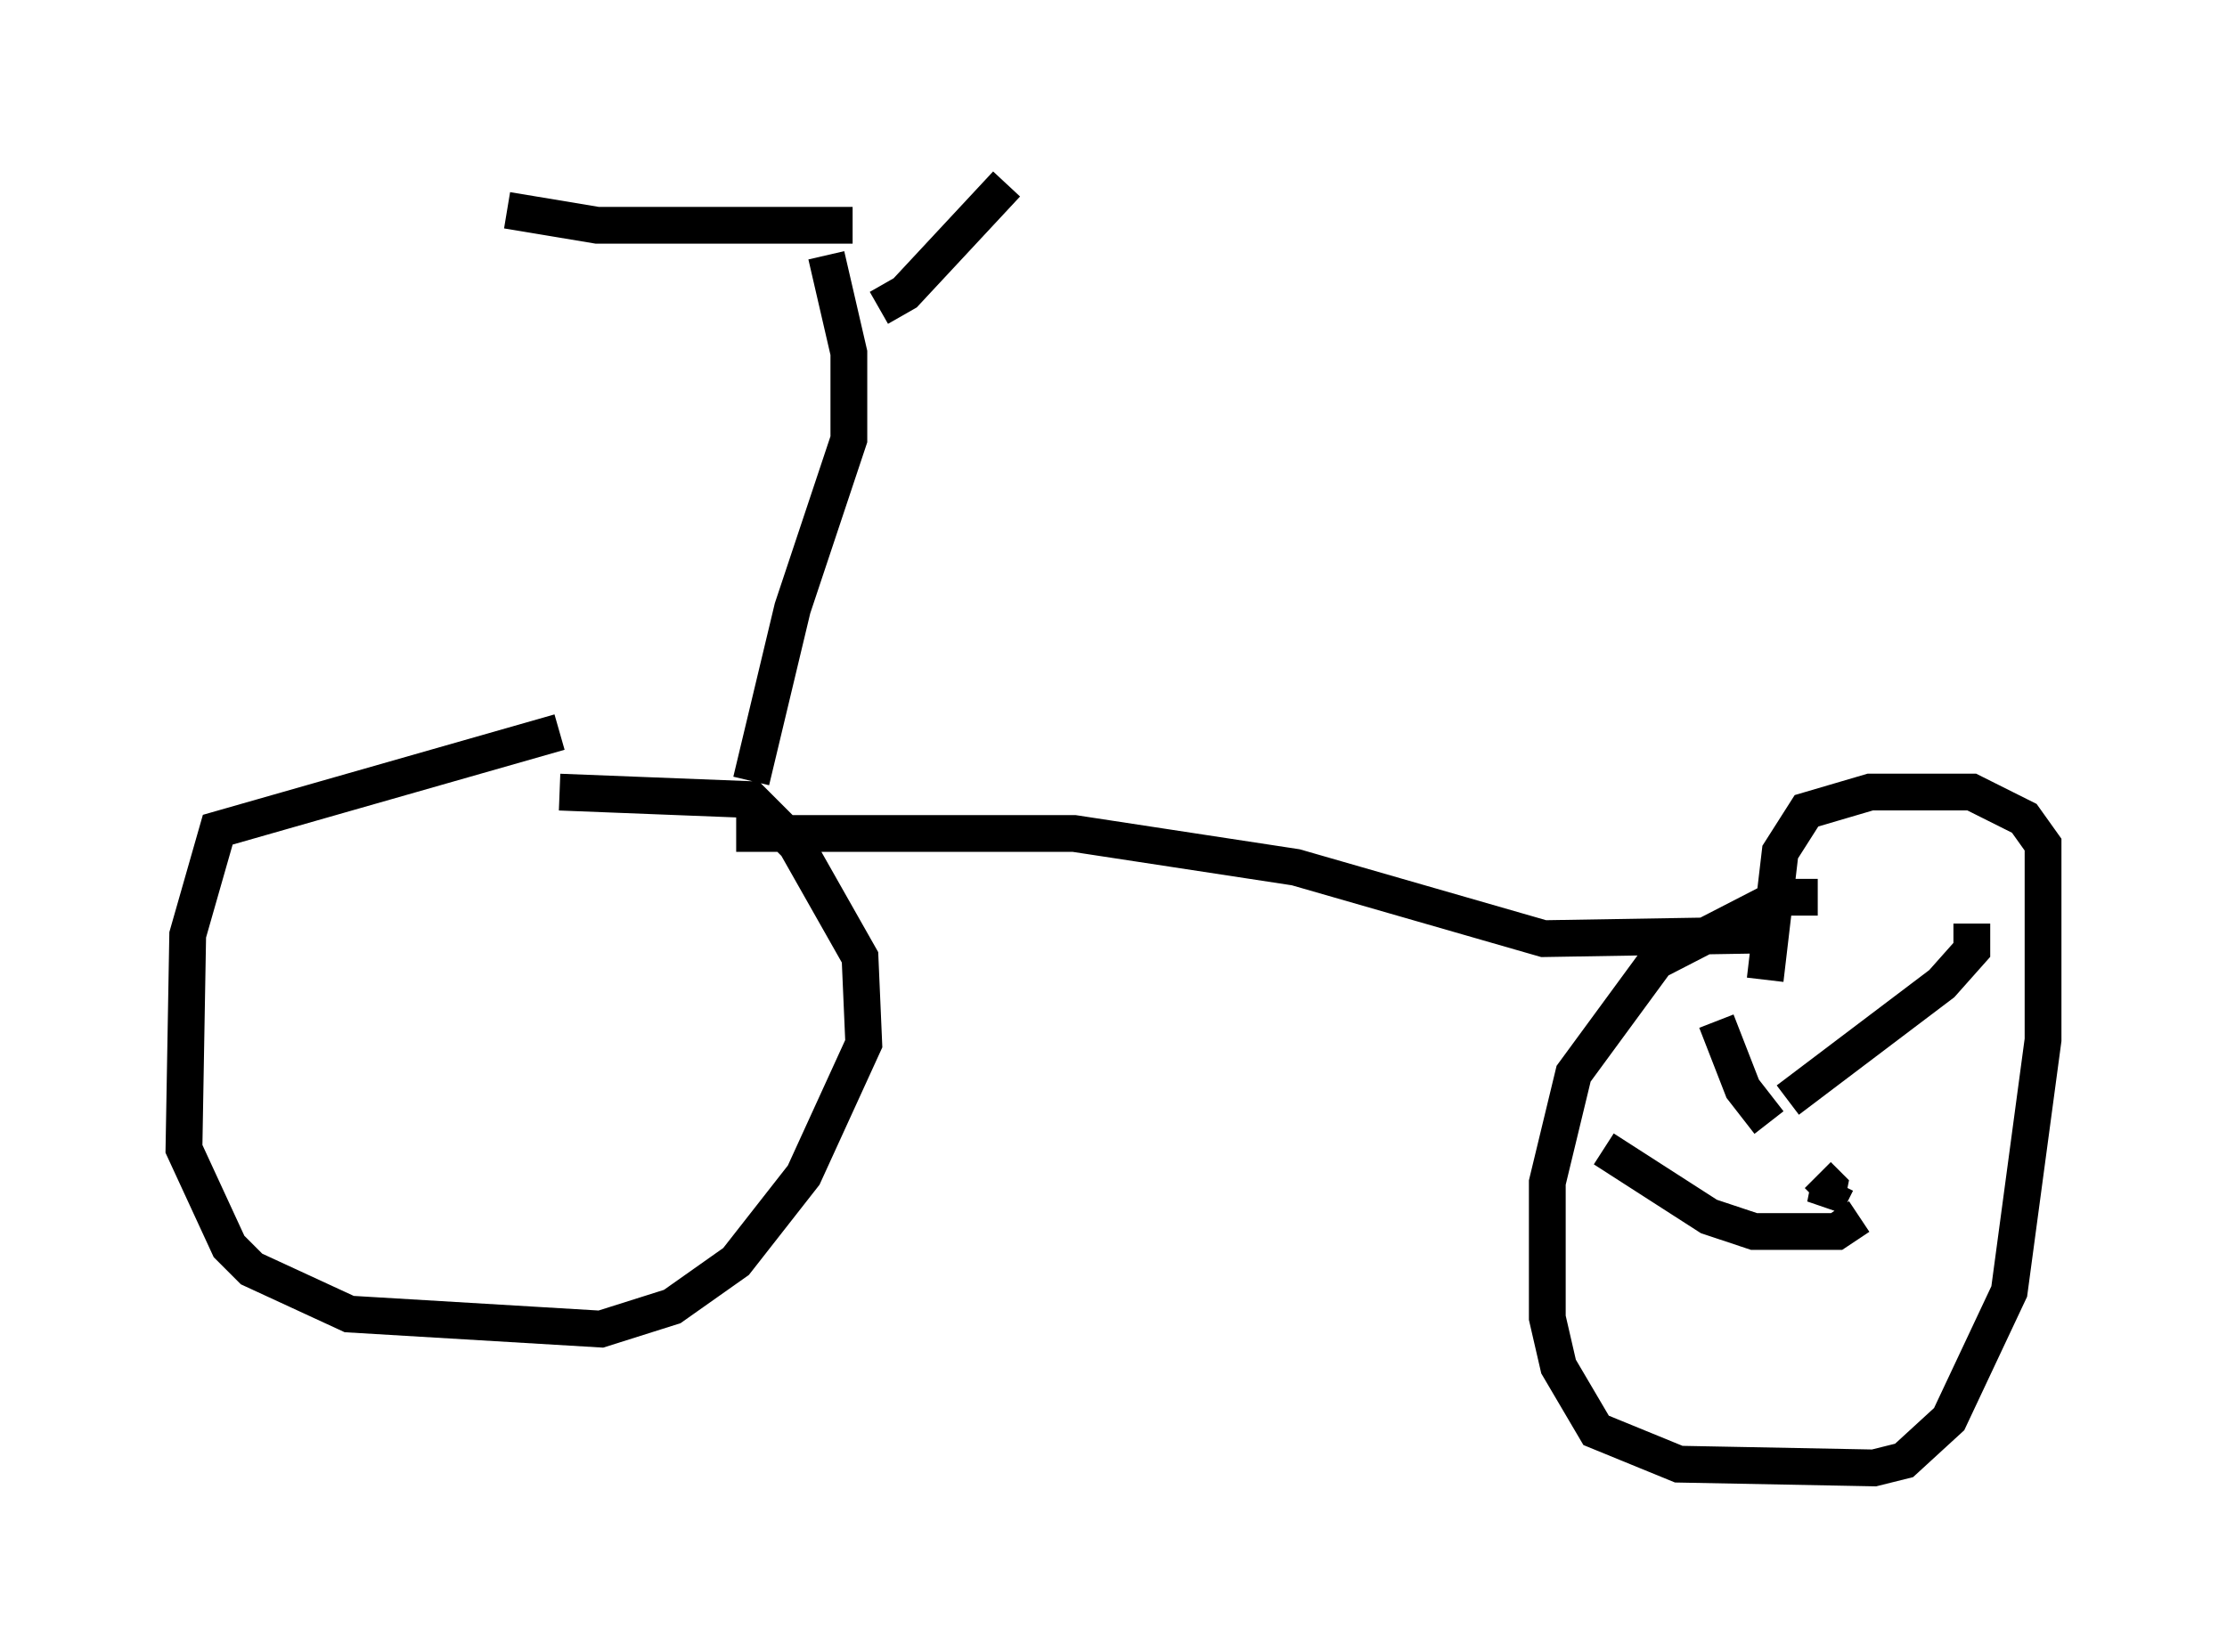 <?xml version="1.0" encoding="utf-8" ?>
<svg baseProfile="full" height="44.913" version="1.1" width="60.532" xmlns="http://www.w3.org/2000/svg" xmlns:ev="http://www.w3.org/2001/xml-events" xmlns:xlink="http://www.w3.org/1999/xlink"><defs /><rect fill="white" height="44.913" width="60.532" x="0" y="0" /><path d="M16.842, 19.904 m-1.633, 0.0 l-9.29, 2.654 -0.817, 2.858 l-0.102, 5.819 1.225, 2.654 l0.613, 0.613 2.654, 1.225 l6.84, 0.408 1.94, -0.613 l1.735, -1.225 1.838, -2.348 l1.633, -3.573 -0.102, -2.348 l-1.735, -3.063 -1.225, -1.225 l-5.206, -0.204 m34.198, 2.858 l-1.021, 0.0 -3.369, 1.735 l-2.246, 3.063 -0.715, 2.96 l0.0, 3.675 0.306, 1.327 l1.021, 1.735 2.246, 0.919 l5.308, 0.102 0.817, -0.204 l1.225, -1.123 1.633, -3.471 l0.919, -6.84 0.0, -5.308 l-0.51, -0.715 -1.429, -0.715 l-2.756, 0.0 -1.735, 0.51 l-0.715, 1.123 -0.408, 3.471 m1.94, 5.513 l-0.306, 0.613 0.102, -0.51 l-0.306, -0.306 m-2.756, -4.185 l0.715, 1.838 0.715, 0.919 m5.513, -5.41 l0.0, 0.715 -0.817, 0.919 l-4.185, 3.165 m1.94, 3.165 l-0.613, 0.408 -2.246, 0.0 l-1.225, -0.408 -2.858, -1.838 m-23.582, -8.575 l9.188, 0.0 6.023, 0.919 l6.738, 1.94 6.125, -0.102 m-27.665, -4.185 l1.123, -4.696 1.531, -4.594 l0.0, -2.348 -0.613, -2.654 m1.429, 1.429 l0.715, -0.408 2.756, -2.96 m-4.185, 1.123 l-6.942, 0.0 -2.45, -0.408 " fill="none" stroke="black" stroke-width="1" /></svg>